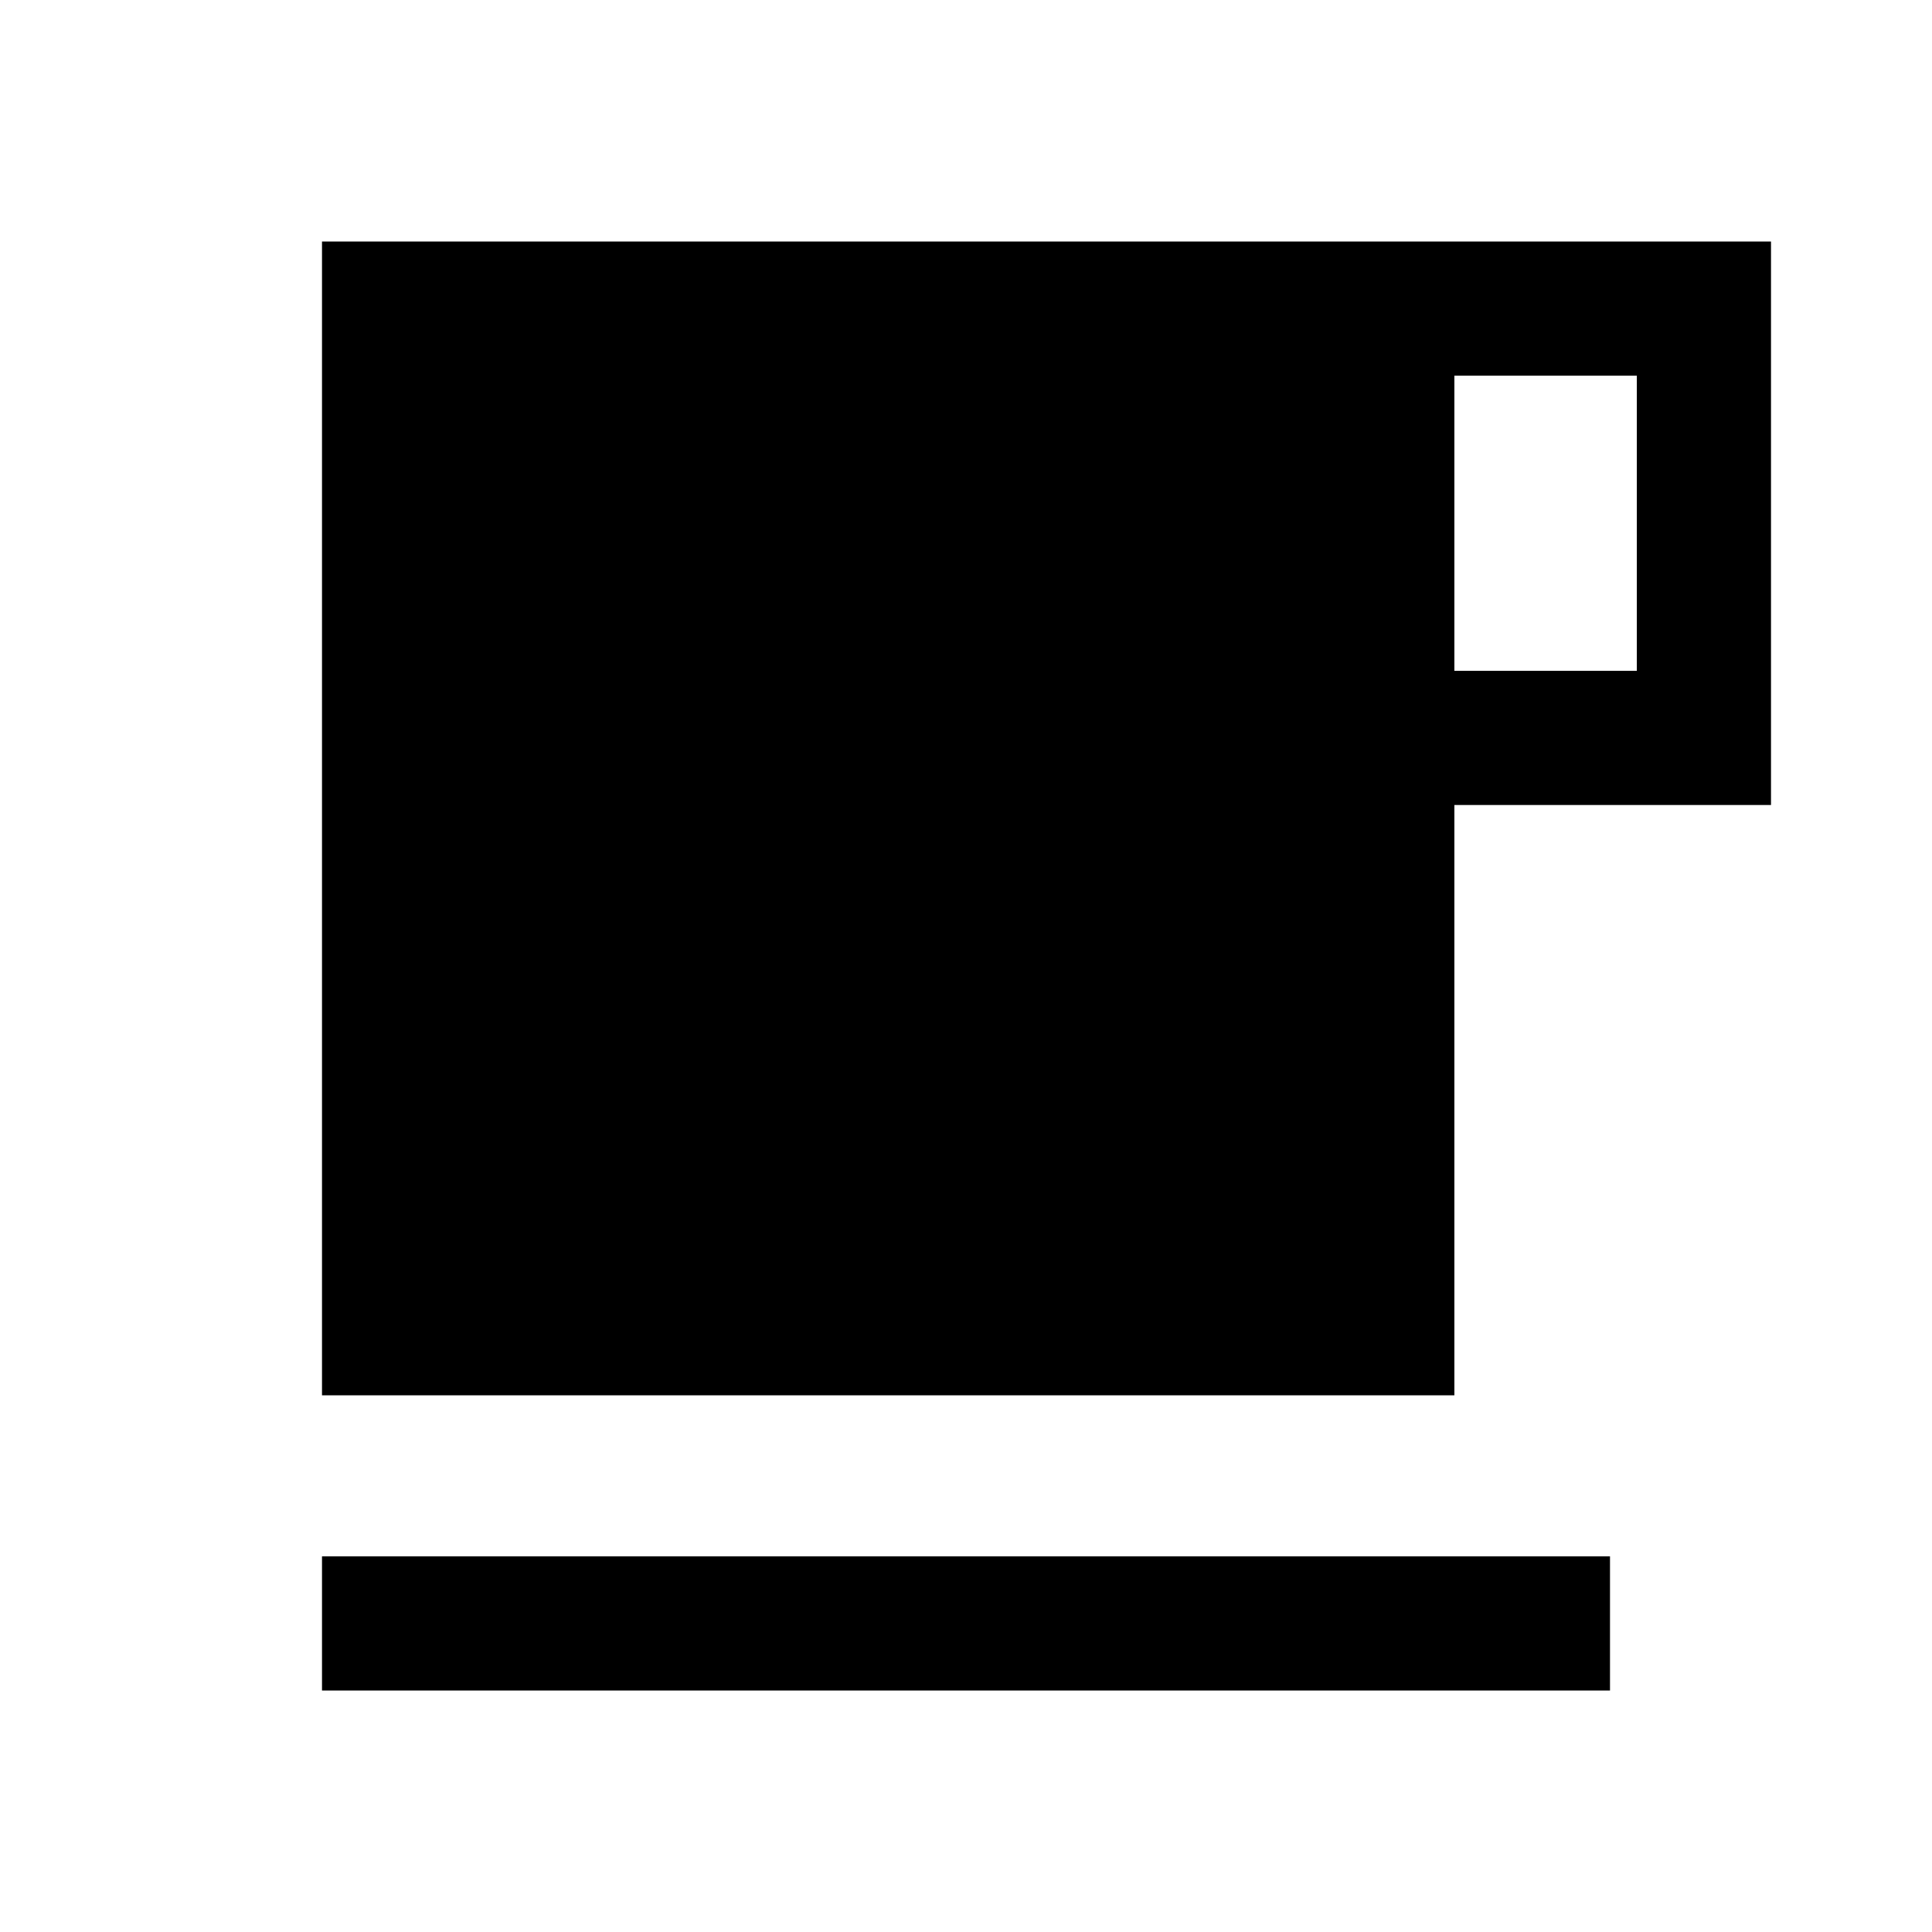 <svg xmlns="http://www.w3.org/2000/svg" height="40" viewBox="0 -960 960 960" width="40"><path d="M160-120v-66.67h640V-120H160Zm0-146.67V-840h720v280H722.67v293.33H160Zm562.67-360h90.66v-146.66h-90.66v146.66Z"/></svg>